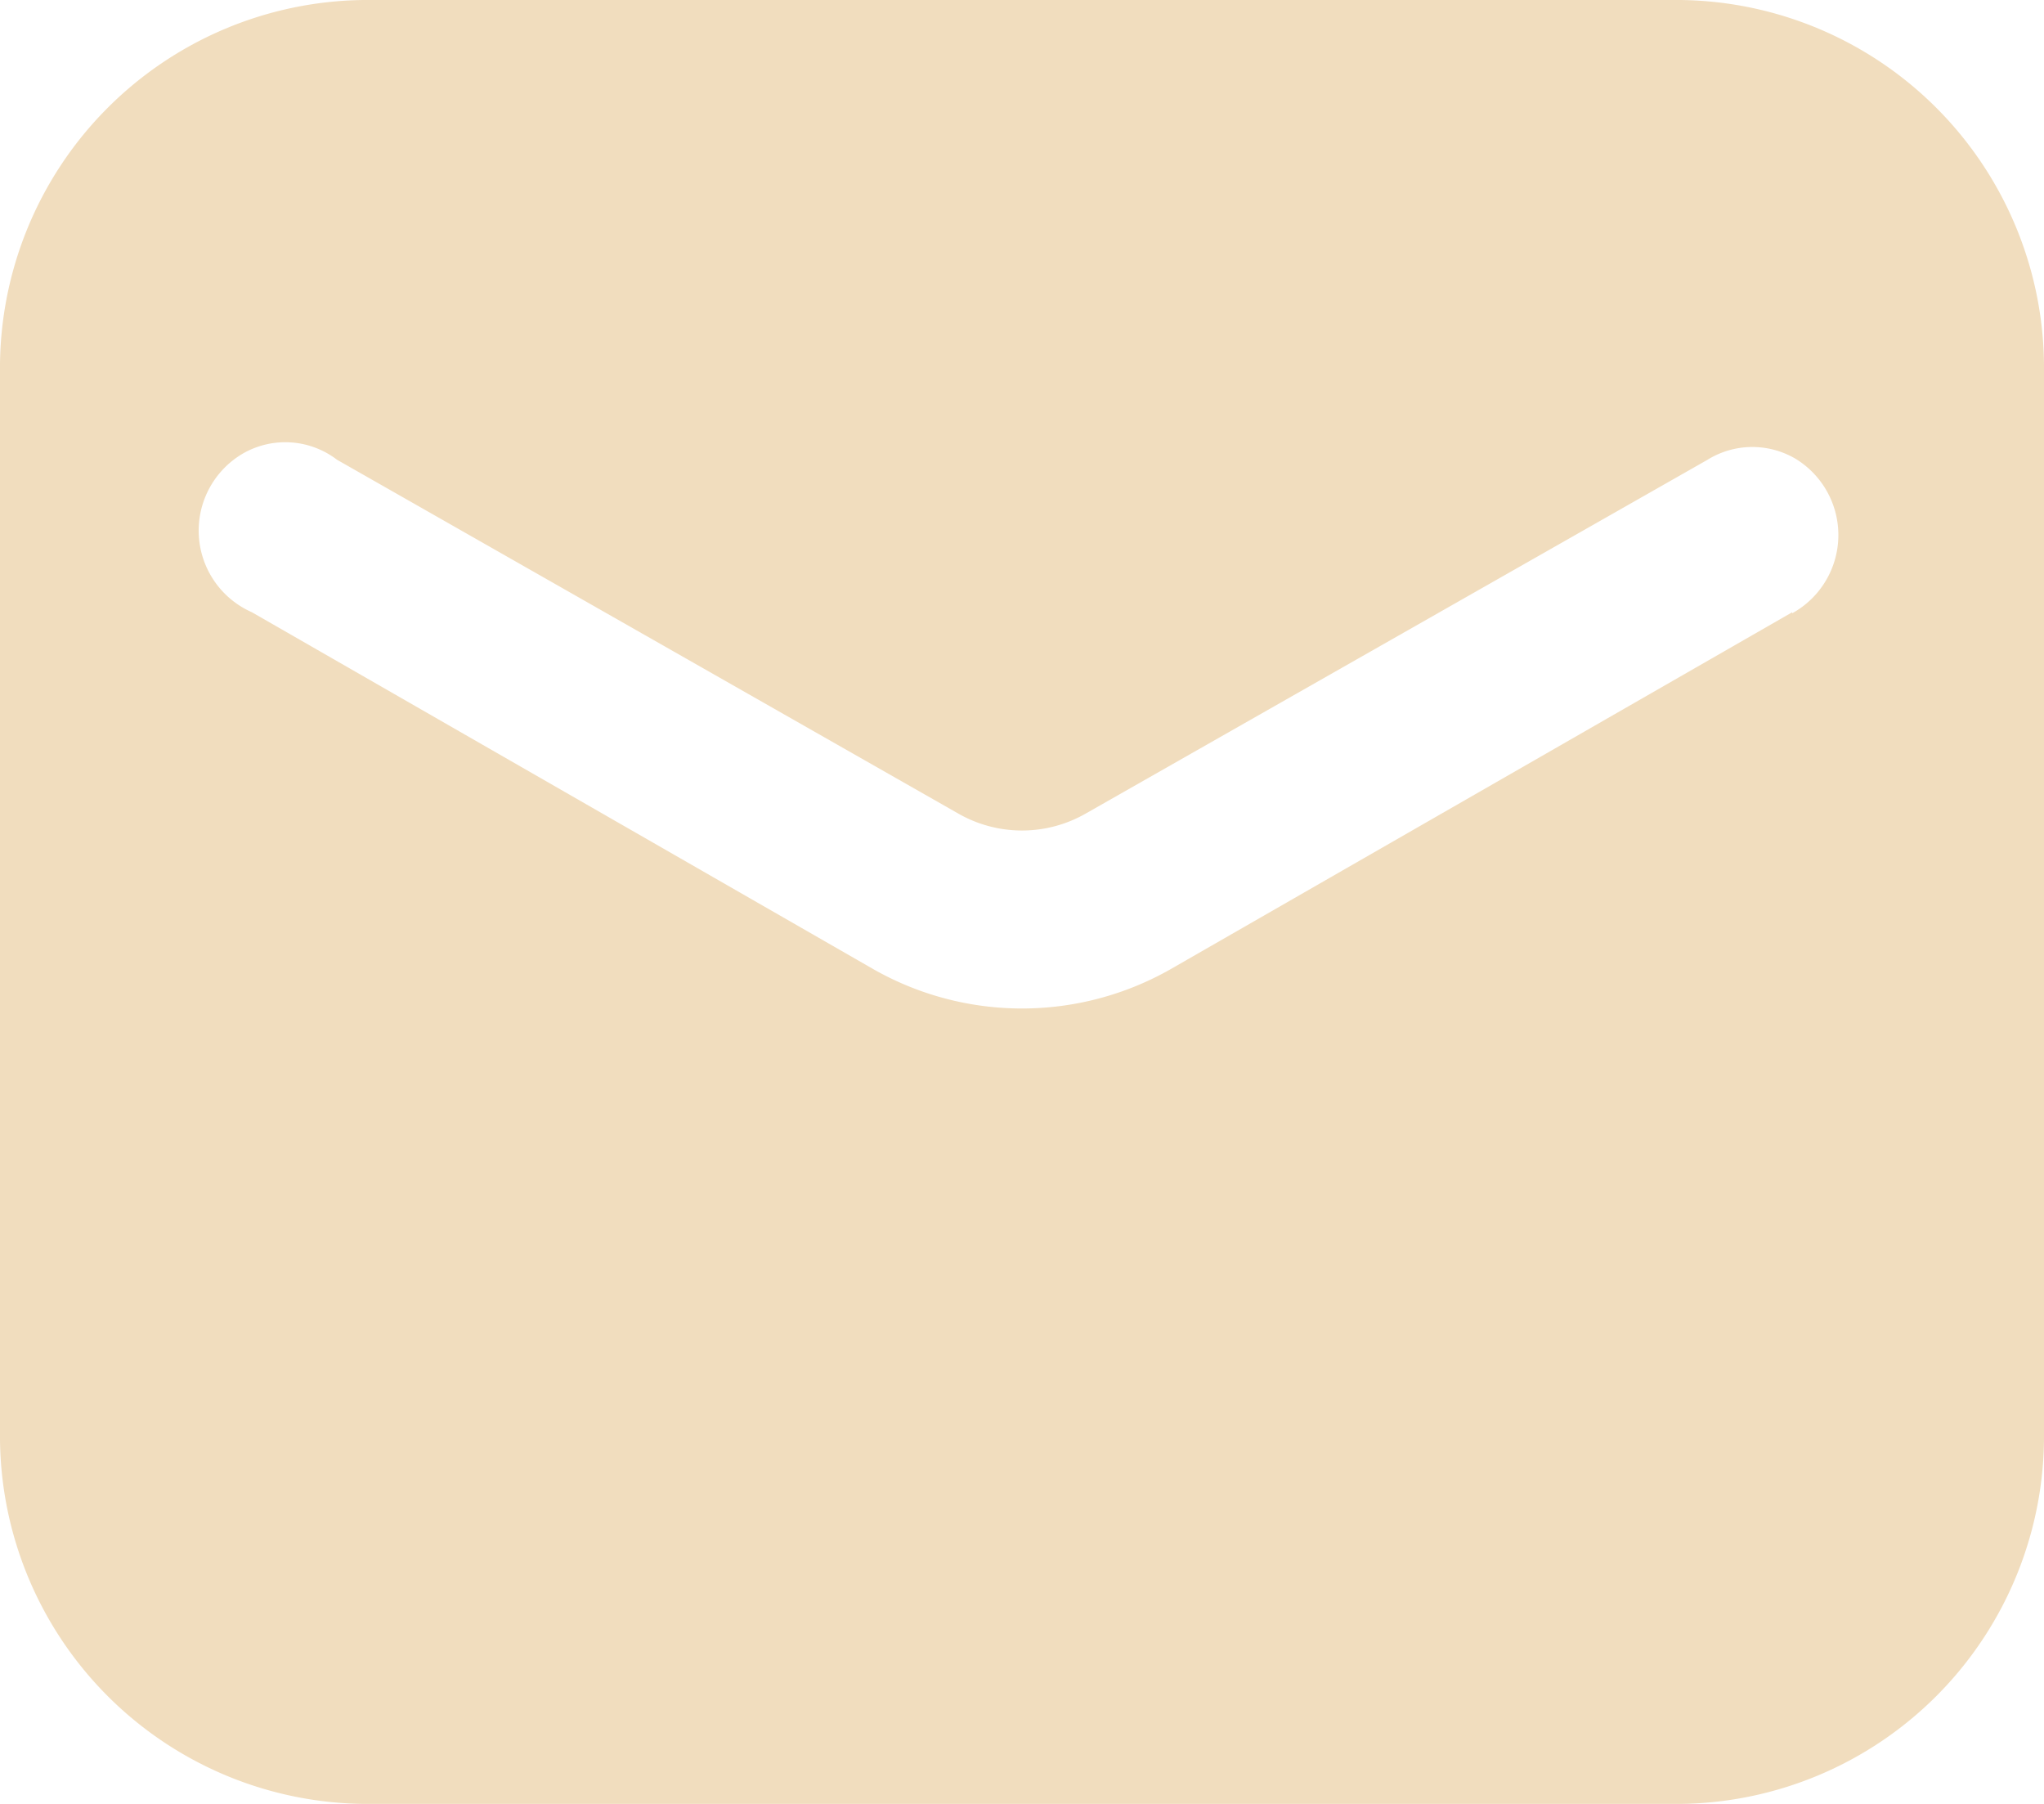 <svg id="Layer_2" data-name="Layer 2" xmlns="http://www.w3.org/2000/svg" width="17" height="15" viewBox="0 0 17 15">
  <g id="Layer_1" data-name="Layer 1">
    <path id="mail" d="M13.975,0H3.025A3.06,3.06,0,0,0,0,3.088v8.824A3.06,3.06,0,0,0,3.025,15H13.975A3.06,3.06,0,0,0,17,11.912V3.088A3.06,3.06,0,0,0,13.975,0Zm.931,5.091L9.736,8.059a2.5,2.5,0,0,1-2.472,0L2.095,5.091a.742.742,0,0,1-.06-1.328.708.708,0,0,1,.768.06L7.97,6.765a1.067,1.067,0,0,0,1.06,0L14.2,3.824a.708.708,0,0,1,.734-.009A.743.743,0,0,1,14.905,5.1Z" fill="#f1ddbe"/>
  </g>
</svg>
